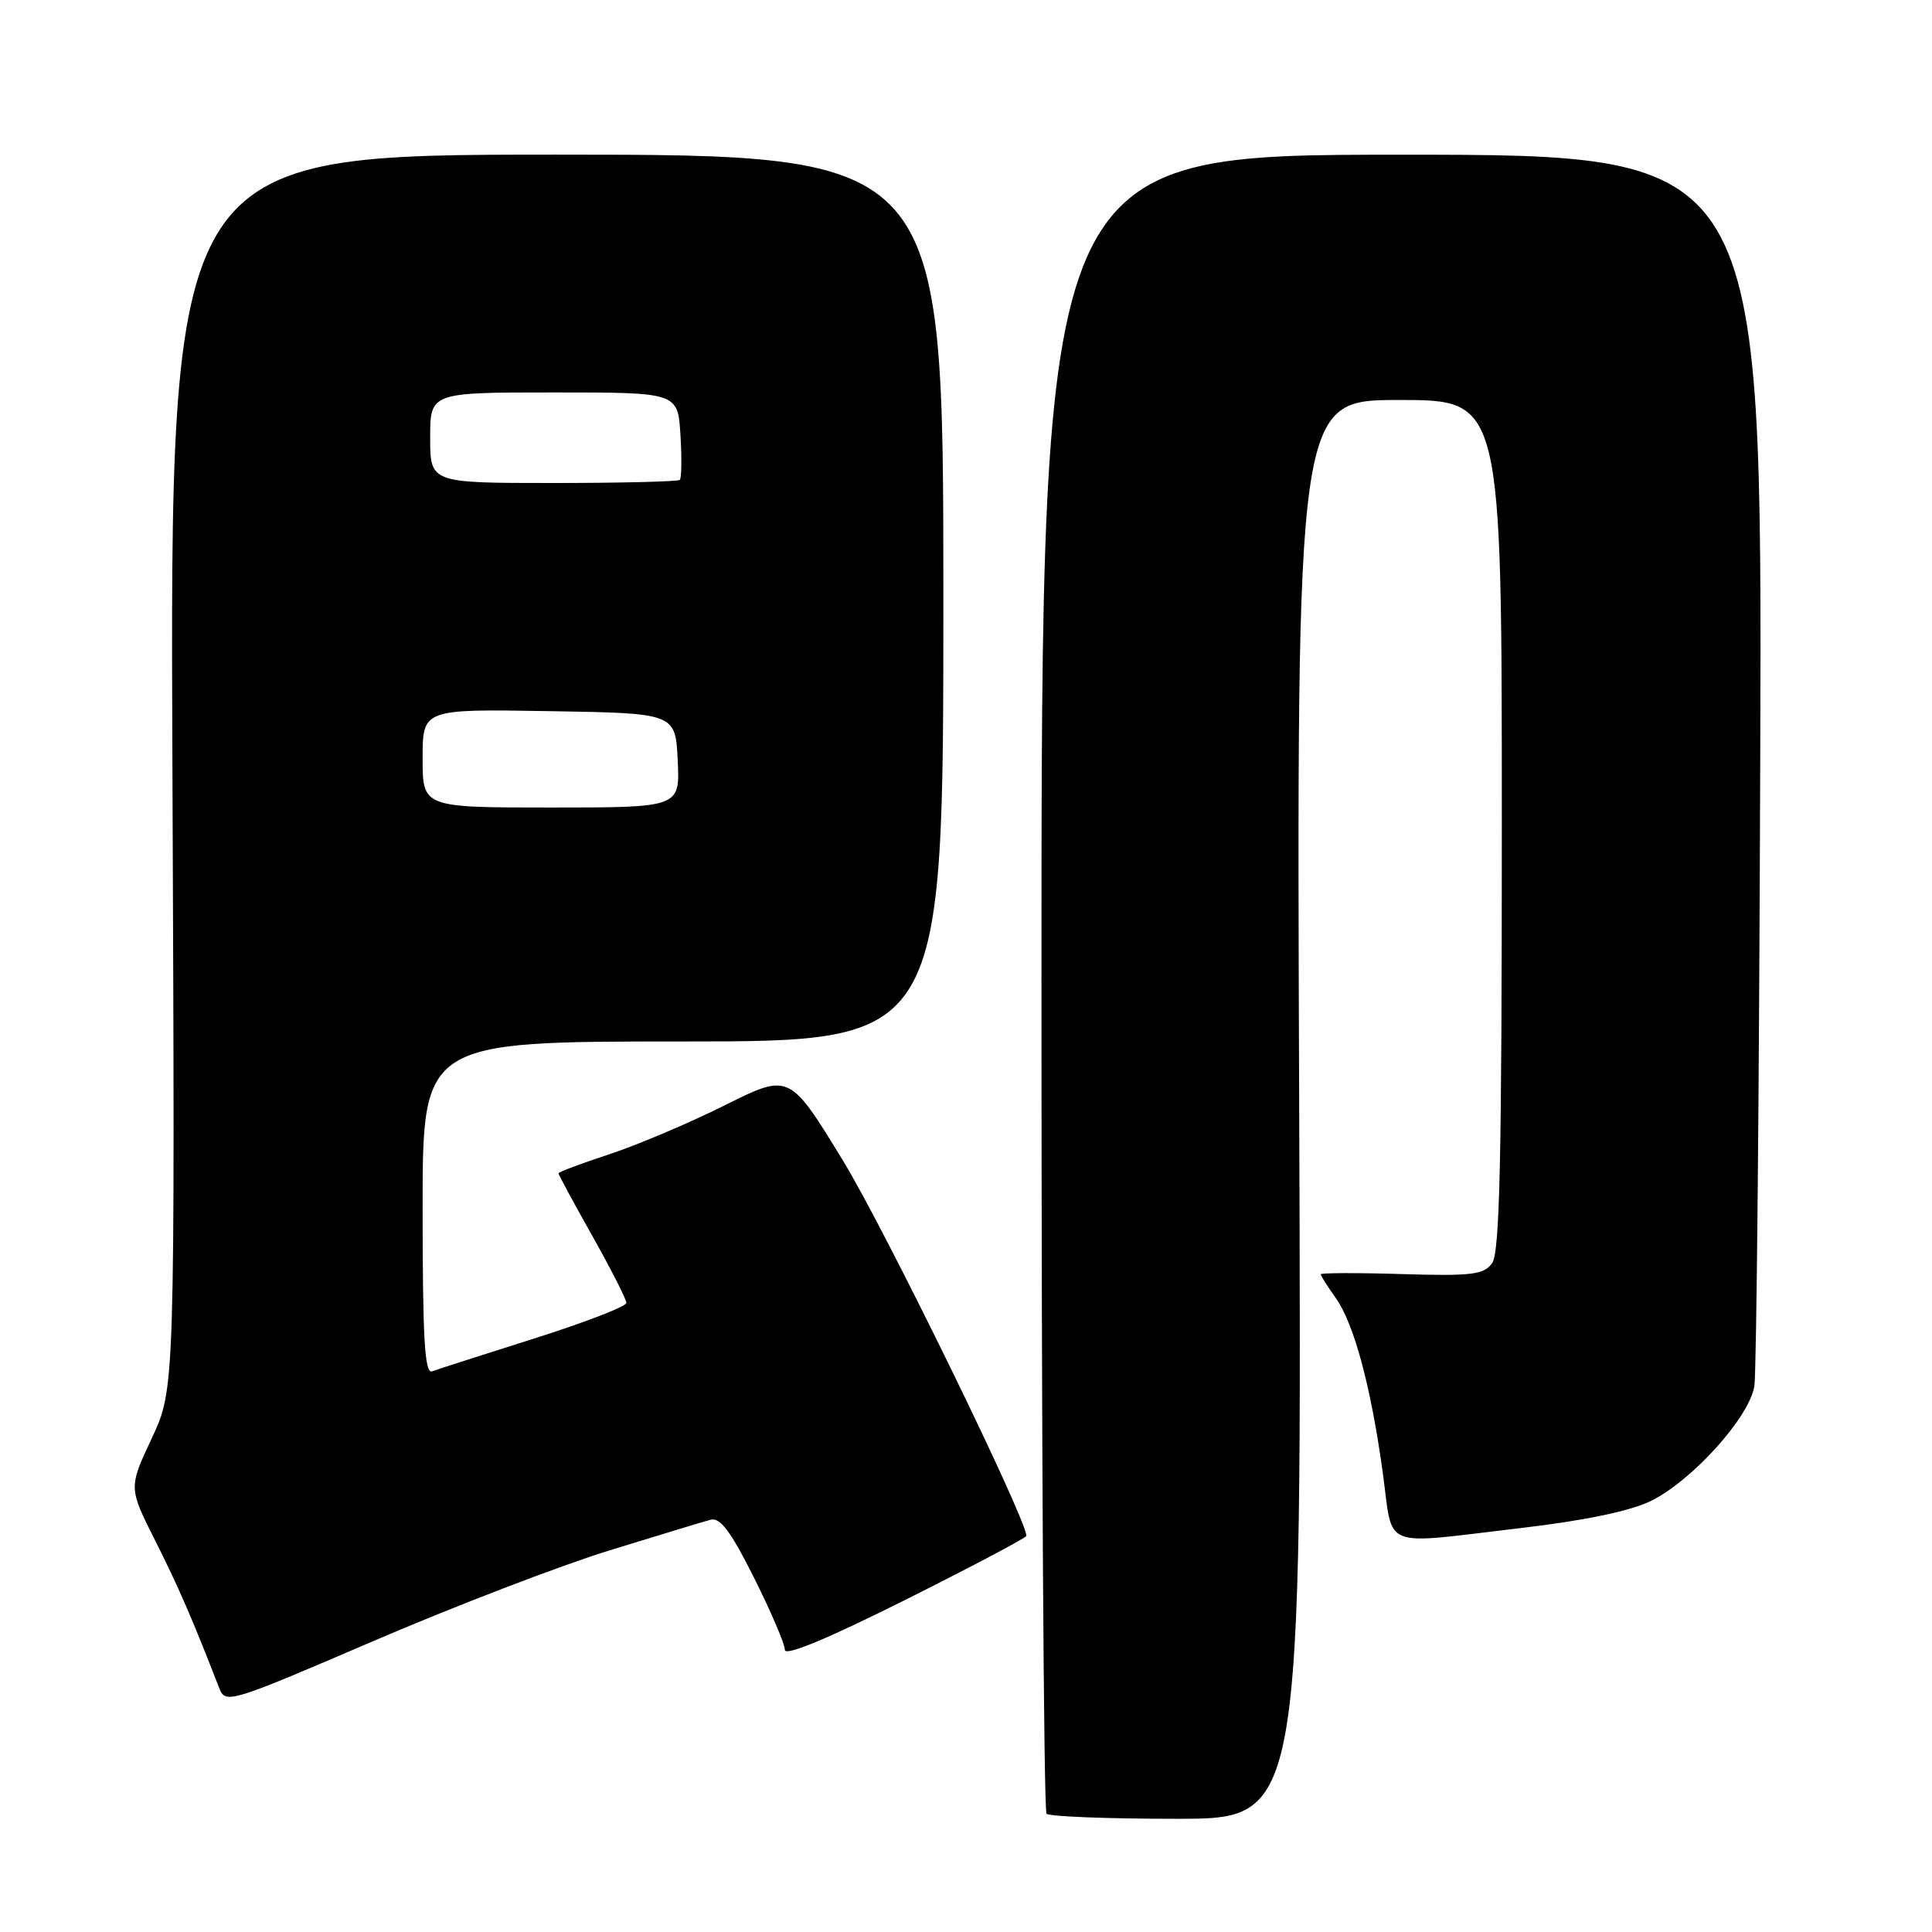 <?xml version="1.0" encoding="UTF-8" standalone="no"?>
<!DOCTYPE svg PUBLIC "-//W3C//DTD SVG 1.1//EN" "http://www.w3.org/Graphics/SVG/1.1/DTD/svg11.dtd" >
<svg xmlns="http://www.w3.org/2000/svg" xmlns:xlink="http://www.w3.org/1999/xlink" version="1.1" viewBox="0 0 256 256">
 <g >
 <path fill="currentColor"
d=" M 172.15 147.00 C 171.80 53.00 171.80 53.00 185.40 53.00 C 199.00 53.00 199.00 53.00 199.00 109.31 C 199.00 153.63 198.73 165.99 197.71 167.38 C 196.60 168.91 195.01 169.10 185.71 168.82 C 179.82 168.64 175.00 168.66 175.00 168.85 C 175.00 169.04 175.89 170.44 176.98 171.97 C 179.42 175.40 181.66 183.72 183.24 195.25 C 184.64 205.45 182.71 204.68 201.47 202.48 C 209.89 201.50 215.93 200.24 218.70 198.91 C 224.16 196.26 231.78 187.83 232.46 183.68 C 232.75 181.93 233.10 144.50 233.24 100.50 C 233.50 20.50 233.50 20.50 185.75 20.50 C 138.00 20.50 138.00 20.50 138.00 130.08 C 138.00 190.35 138.30 239.97 138.67 240.33 C 139.03 240.70 146.80 241.00 155.92 241.00 C 172.50 241.00 172.50 241.00 172.15 147.00 Z  M 80.75 205.44 C 87.21 203.45 93.25 201.61 94.17 201.37 C 95.42 201.03 96.85 202.94 99.92 209.07 C 102.16 213.56 104.00 217.85 104.00 218.61 C 104.00 219.50 109.63 217.16 120.00 211.97 C 128.80 207.56 136.00 203.76 136.00 203.51 C 136.00 201.25 117.25 162.89 111.73 153.84 C 104.61 142.18 104.61 142.18 96.05 146.45 C 91.35 148.80 84.46 151.72 80.75 152.94 C 77.04 154.16 74.00 155.30 74.00 155.47 C 74.00 155.64 76.02 159.39 78.50 163.79 C 80.97 168.19 83.00 172.17 83.00 172.64 C 83.00 173.11 77.48 175.24 70.75 177.37 C 64.01 179.50 57.94 181.45 57.25 181.71 C 56.27 182.07 56.00 177.33 56.00 160.08 C 56.00 138.00 56.00 138.00 90.50 138.00 C 125.00 138.00 125.00 138.00 125.00 79.25 C 125.00 20.50 125.00 20.50 73.75 20.49 C 22.50 20.49 22.50 20.49 22.85 102.24 C 23.19 183.99 23.19 183.99 20.12 190.56 C 17.04 197.13 17.04 197.13 20.54 204.09 C 23.59 210.14 25.49 214.51 29.05 223.68 C 29.88 225.81 30.36 225.66 49.45 217.46 C 60.20 212.84 74.29 207.43 80.75 205.44 Z  M 56.00 100.48 C 56.00 93.95 56.00 93.95 72.75 94.23 C 89.50 94.50 89.50 94.50 89.80 100.75 C 90.10 107.00 90.10 107.00 73.05 107.00 C 56.00 107.00 56.00 107.00 56.00 100.48 Z  M 57.00 58.00 C 57.00 52.00 57.00 52.00 73.41 52.00 C 89.81 52.00 89.81 52.00 90.16 57.59 C 90.35 60.66 90.31 63.36 90.08 63.59 C 89.85 63.81 82.32 64.00 73.33 64.00 C 57.00 64.00 57.00 64.00 57.00 58.00 Z "/>
</g>
</svg>